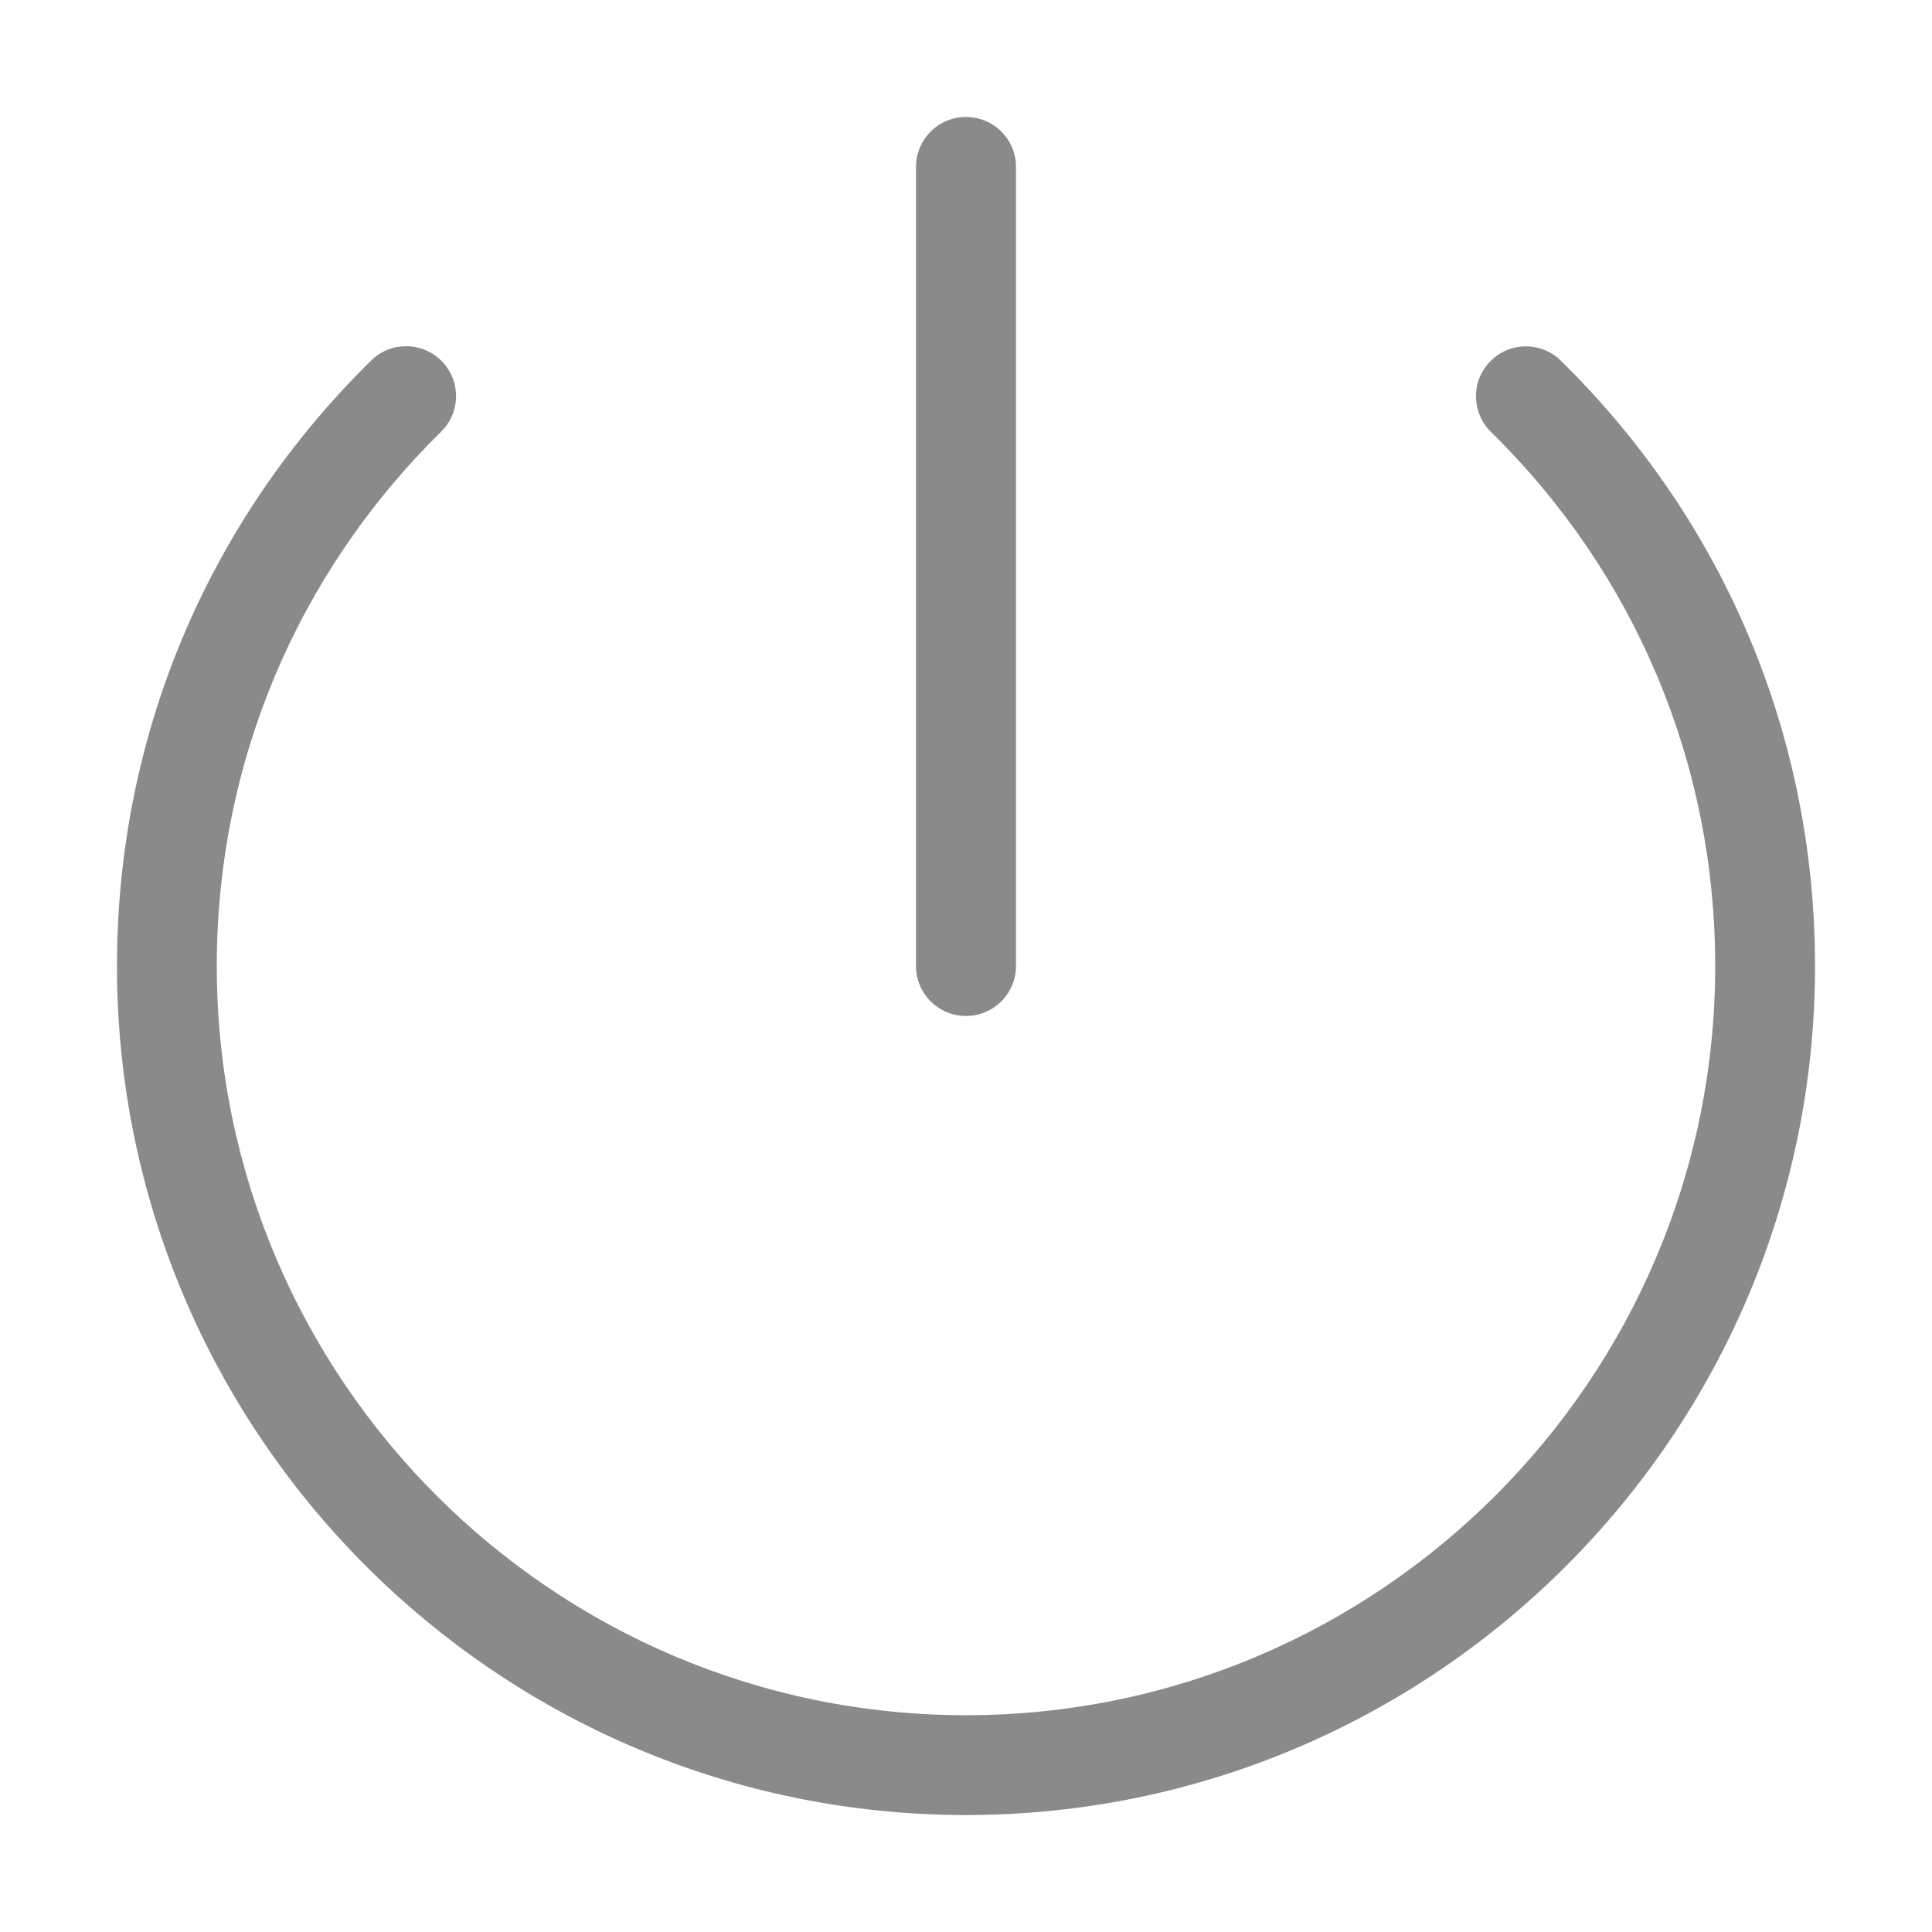 <?xml version="1.0" standalone="no"?><!DOCTYPE svg PUBLIC "-//W3C//DTD SVG 1.1//EN" "http://www.w3.org/Graphics/SVG/1.1/DTD/svg11.dtd"><svg t="1588314658761" class="icon" viewBox="0 0 1024 1024" version="1.1" xmlns="http://www.w3.org/2000/svg" p-id="2948" xmlns:xlink="http://www.w3.org/1999/xlink" width="64" height="64"><defs><style type="text/css"></style></defs><path d="M512 962C263.9 962 62 760.1 62 512c0-121.5 47.8-235.5 134.7-320.9 10.4-10.3 27.2-10.1 37.4 0.3 10.3 10.4 10.1 27.2-0.3 37.4-76.6 75.4-118.9 176-118.9 283.2 0 218.9 178.1 397.1 397.1 397.1S909.1 730.9 909.1 512c0-107.2-42.2-207.8-118.9-283.1-10.4-10.3-10.6-27-0.3-37.4 10.2-10.4 27-10.6 37.4-0.3C914.2 276.5 962 390.5 962 512c0 248.1-201.9 450-450 450z" p-id="2949" fill="#8a8a8a"></path><path d="M512 538.5c-14.6 0-26.5-11.8-26.5-26.5V88.5c0-14.6 11.8-26.5 26.5-26.5 14.6 0 26.5 11.8 26.5 26.5V512c0 14.6-11.9 26.5-26.5 26.5z" p-id="2950" fill="#8a8a8a"></path></svg>